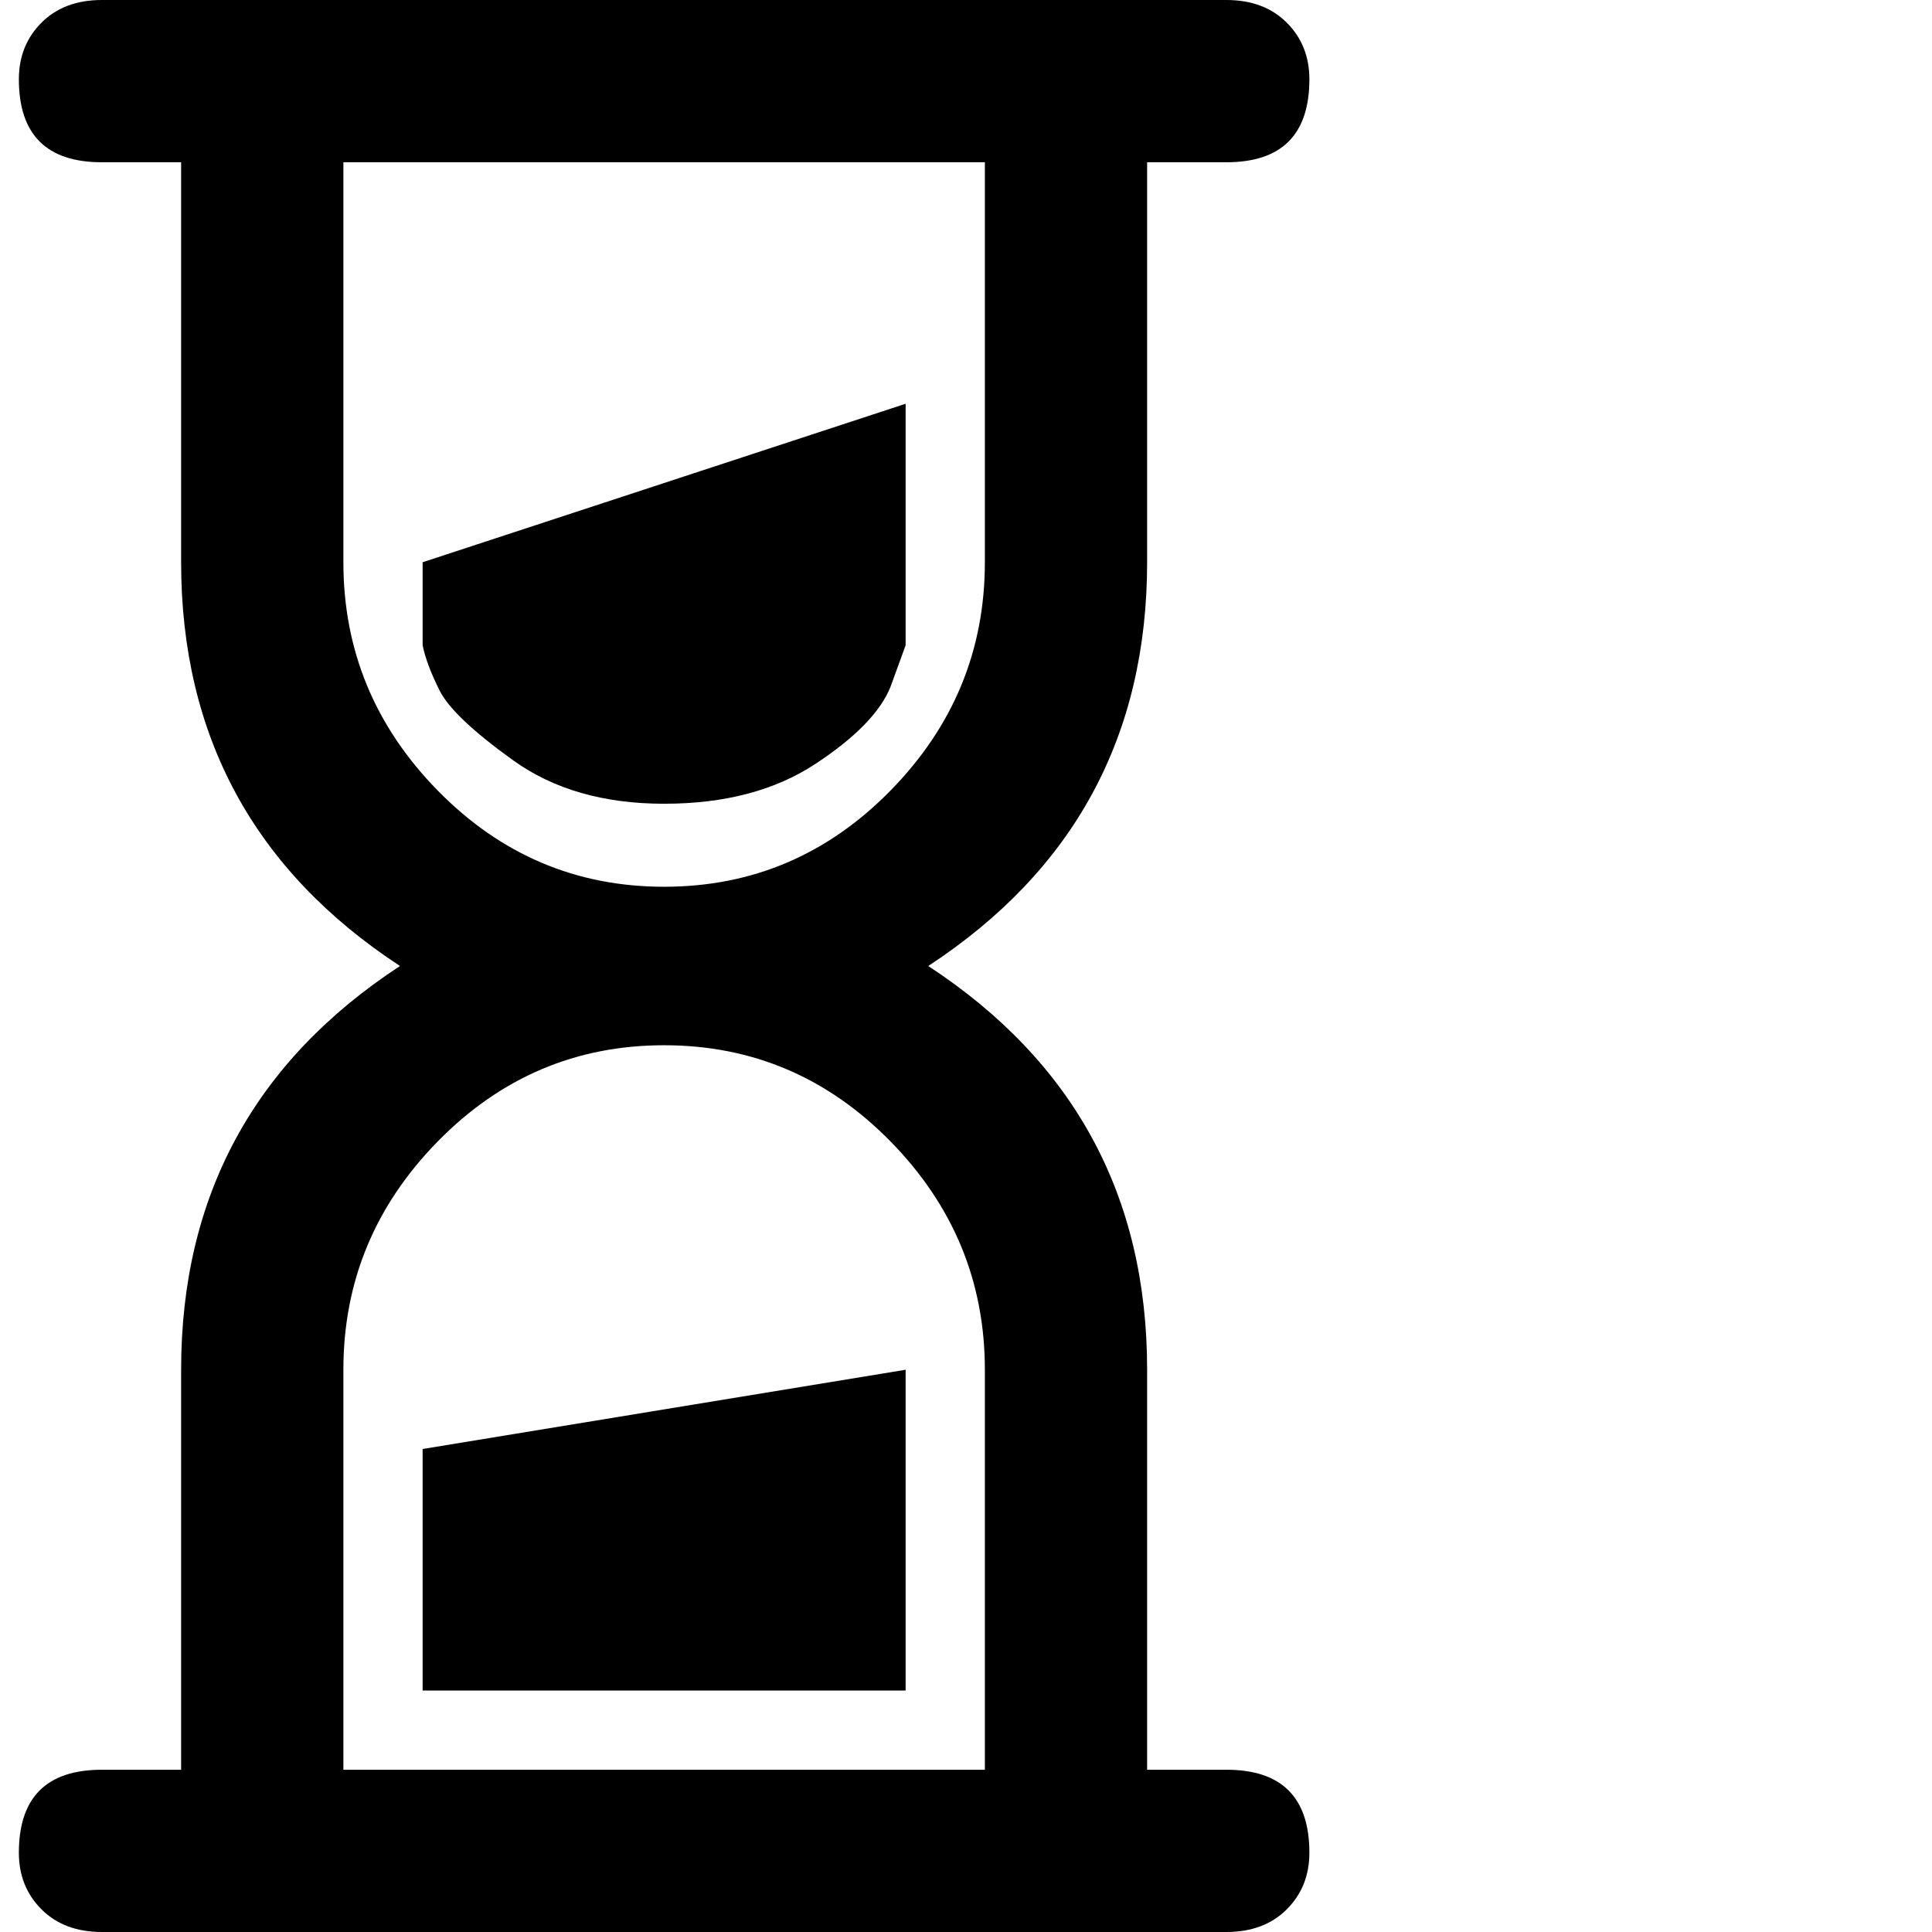 <svg xmlns="http://www.w3.org/2000/svg" version="1.1" viewBox="0 0 512 512" fill="currentColor"><path fill="currentColor" d="M48 363v106H27q-22 0-22 22q0 9 6 15t16 6h298q10 0 16-6t6-15q0-22-22-22h-21V363q0-69-58-107q58-38 58-107V43h21q22 0 22-22q0-9-6-15t-16-6H27Q17 0 11 6T5 21q0 22 22 22h21v106q0 69 58 107q-58 38-58 107m43-214V43h170v106q0 35-25 60.5T176 235t-60-25.5T91 149m0 214q0-35 25-60.5t60-25.5t60 25.5t25 60.5v106H91zm149-256l-128 42v22q1 5 4.5 12t19.5 18.5t40 11.5t40-10.5t20-20.5l4-11zM112 448h128v-85l-128 21z"/></svg>